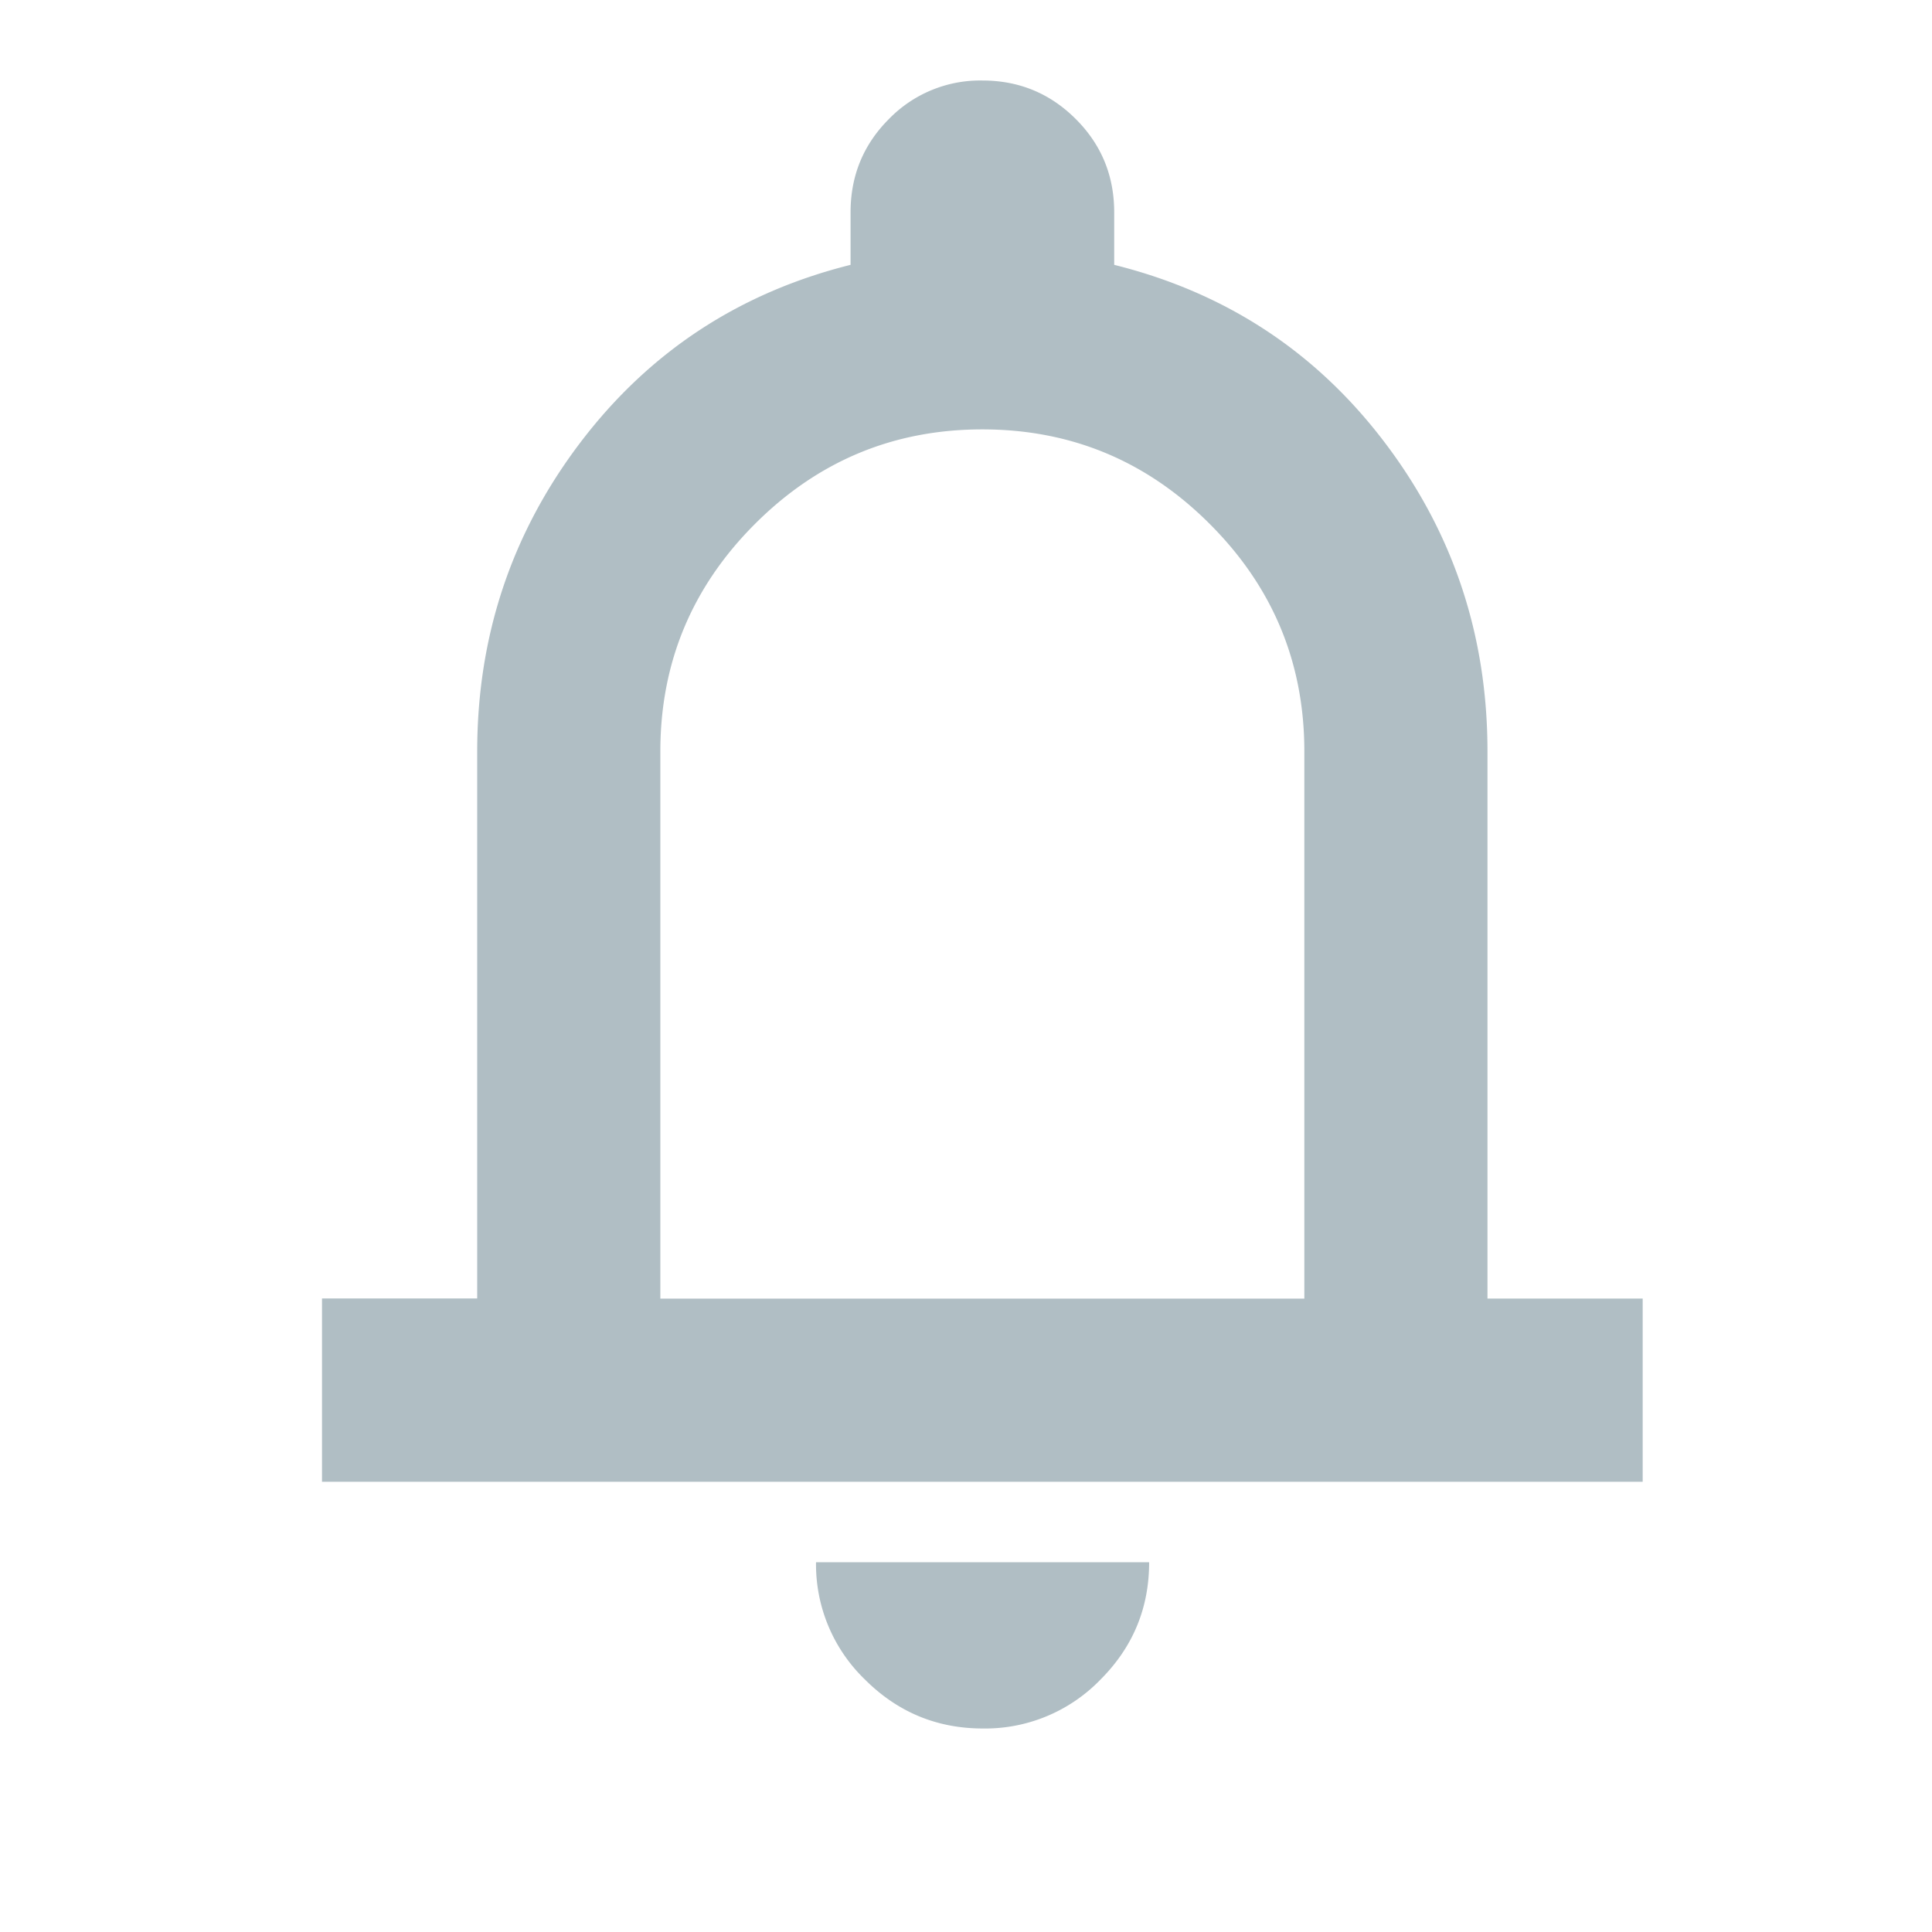 <svg xmlns="http://www.w3.org/2000/svg" width="24" height="24" fill="none" viewBox="0 0 24 24">
  <g class="24x24/Outline/notification">
    <path fill="#B0BEC4" d="M4 18.407V16.13h1.928V9.335c0-1.435.428-2.715 1.283-3.84s1.974-1.86 3.355-2.205v-.652c0-.455.159-.842.477-1.16A1.58 1.58 0 0 1 12.203 1c.455 0 .842.16 1.16.478.319.318.478.705.478 1.16v.652c1.385.345 2.504 1.079 3.357 2.202.854 1.123 1.28 2.404 1.28 3.843v6.796h1.928v2.276H4Zm8.21 3.065c-.57 0-1.058-.202-1.464-.607a1.986 1.986 0 0 1-.609-1.458h4.138c0 .57-.202 1.056-.607 1.46a1.992 1.992 0 0 1-1.459.605Zm-4.007-5.34h8V9.334c0-1.1-.391-2.042-1.175-2.825-.783-.784-1.725-1.175-2.825-1.175s-2.041.391-2.825 1.175c-.783.783-1.175 1.725-1.175 2.825v6.796Z" class="Primary"/>
  </g>
</svg>
